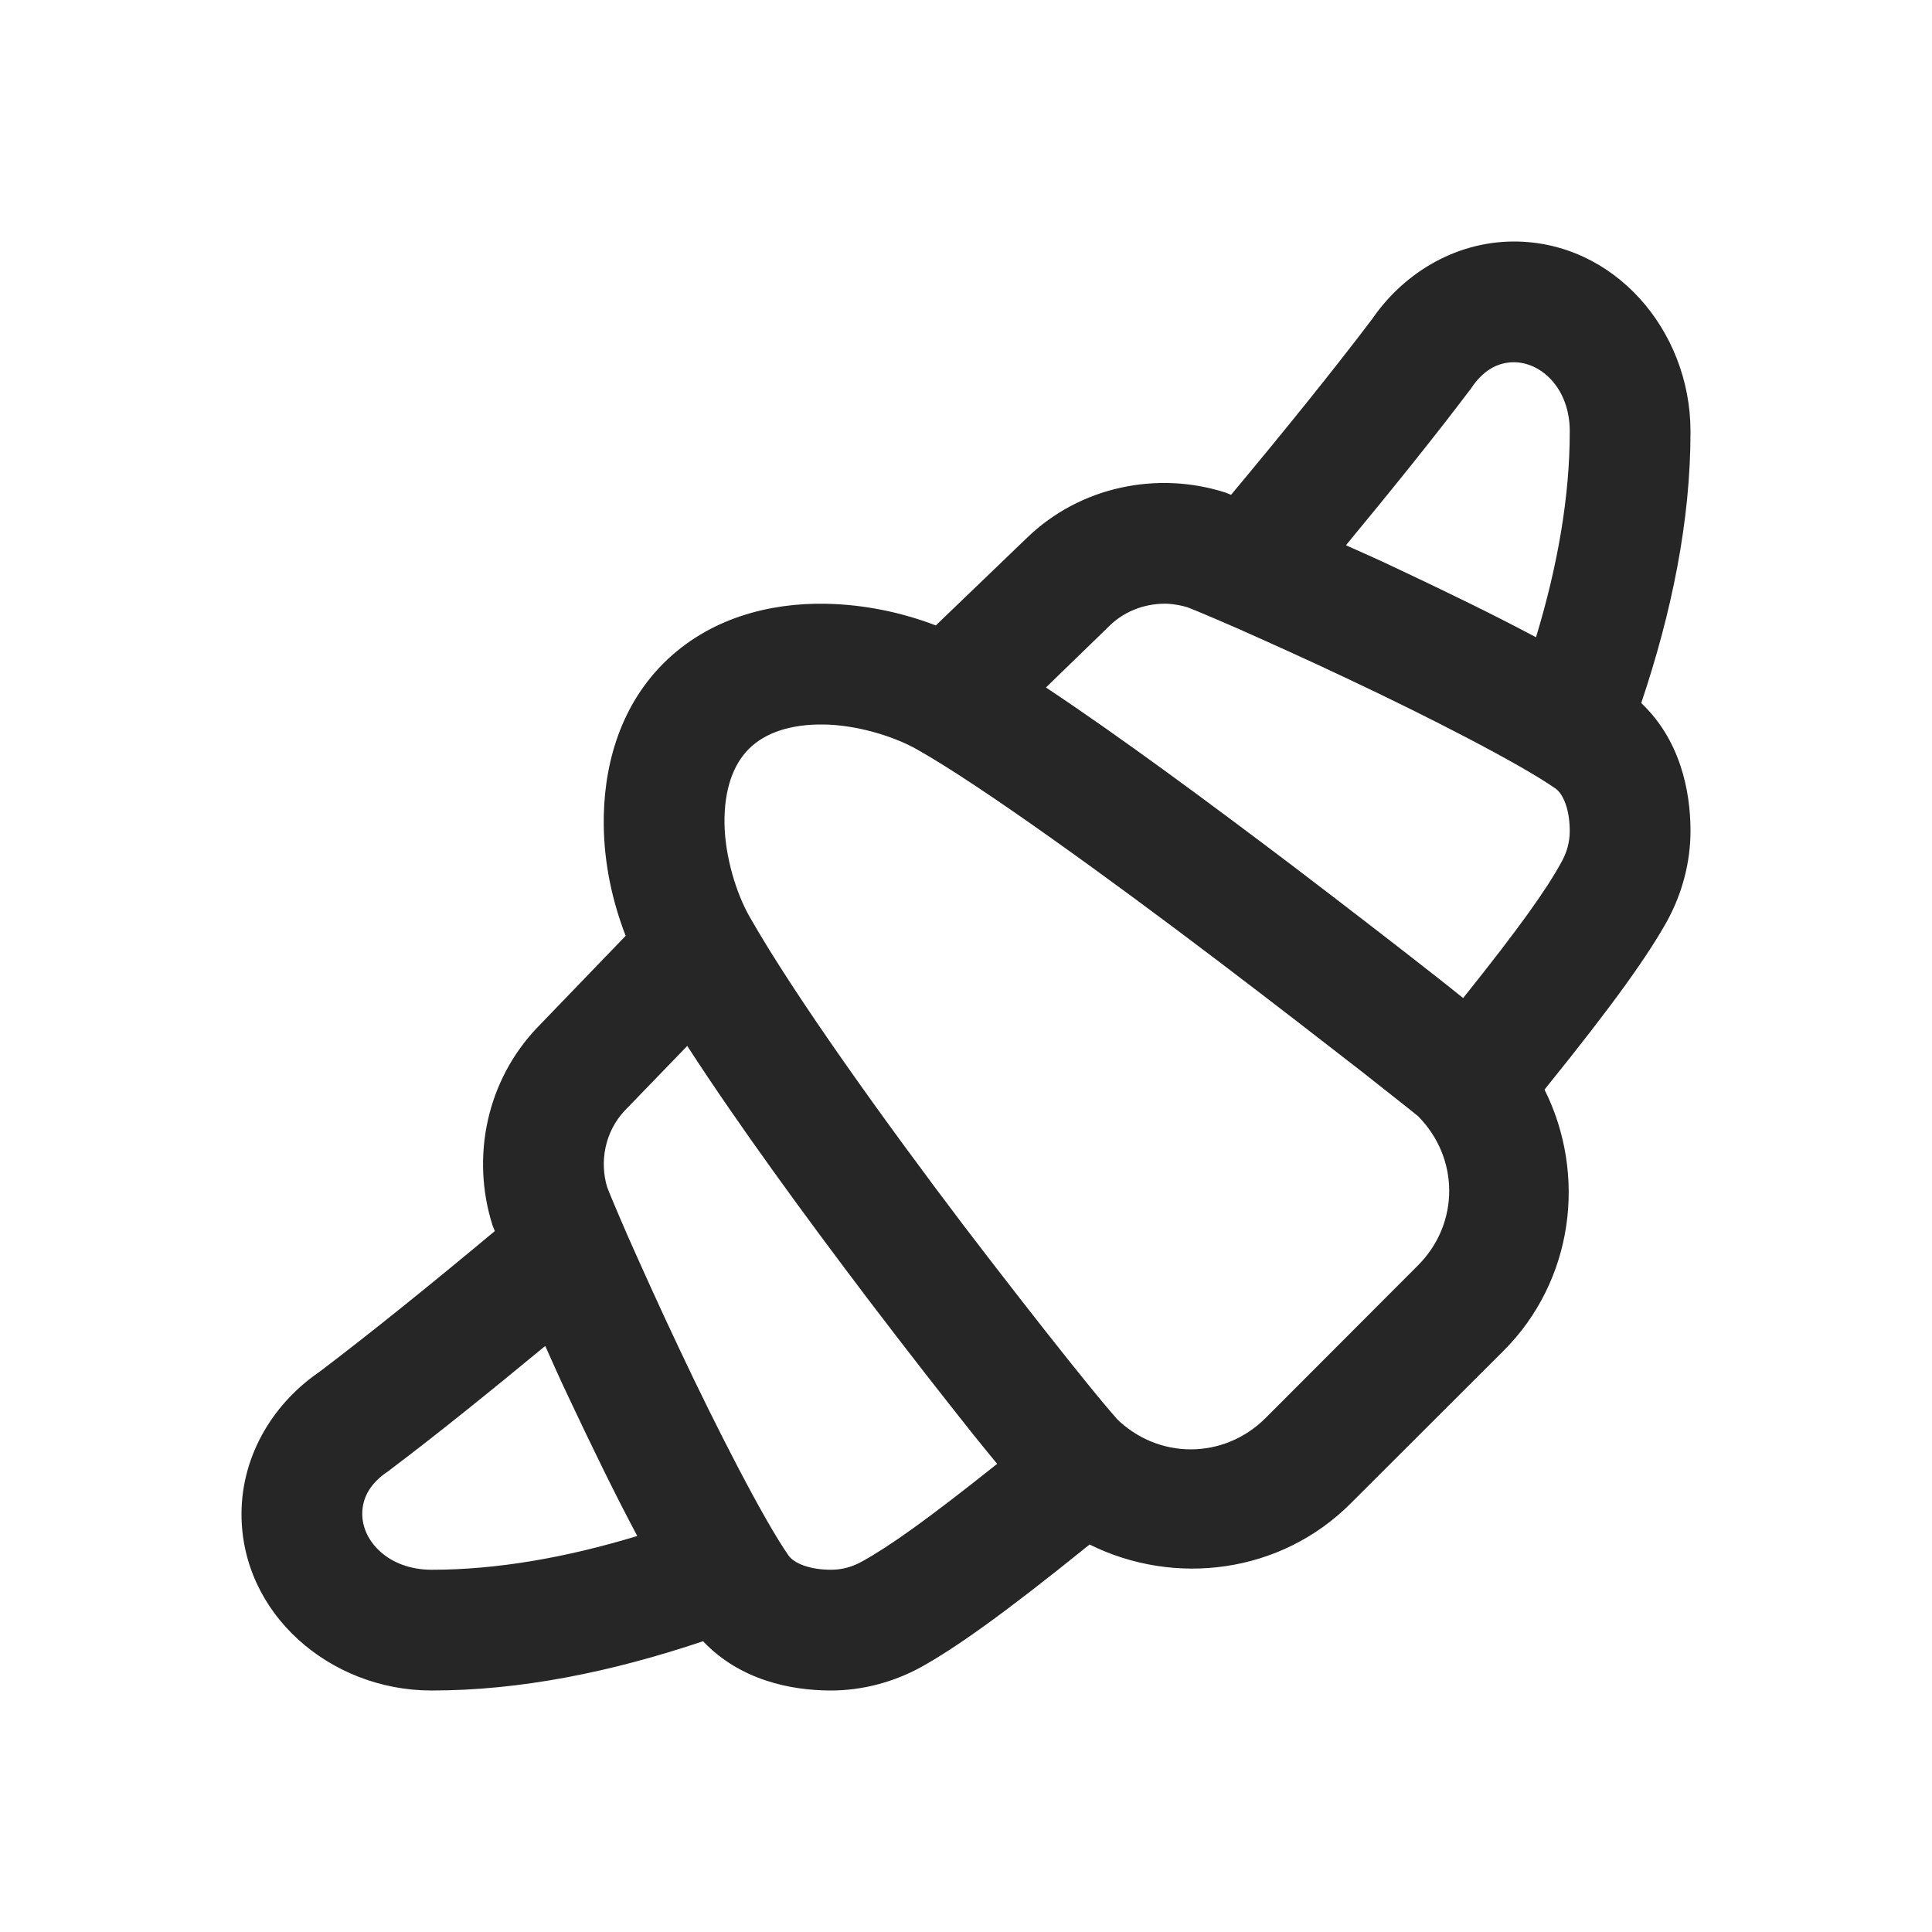 <?xml version="1.0" encoding="UTF-8"?>
<svg xmlns="http://www.w3.org/2000/svg" xmlns:xlink="http://www.w3.org/1999/xlink" viewBox="0 0 32 32" version="1.1" fill="#262626"><g id="surface1" fill="#262626"><path style=" " d="M 25.07 4 C 24.074 4.004 23.211 4.555 22.703 5.32 L 22.738 5.27 C 22.082 6.137 21.258 7.156 20.391 8.195 C 20.355 8.184 20.328 8.168 20.281 8.152 L 20.277 8.152 C 19.719 7.977 19.129 7.953 18.562 8.078 C 17.992 8.203 17.453 8.48 17.012 8.906 L 15.5 10.359 C 14.941 10.145 14.32 10.012 13.672 10 C 12.754 9.984 11.742 10.234 10.988 10.988 C 10.238 11.738 9.988 12.75 10 13.672 C 10.008 14.316 10.145 14.938 10.363 15.5 L 8.906 17.012 C 8.055 17.898 7.805 19.164 8.152 20.277 L 8.152 20.281 C 8.168 20.328 8.184 20.355 8.195 20.391 C 7.156 21.258 6.137 22.082 5.27 22.738 L 5.32 22.703 C 4.555 23.211 4.004 24.074 4 25.07 C 3.996 26.734 5.469 27.996 7.137 28 L 7.156 28 C 8.625 28 10.137 27.691 11.645 27.184 C 12.25 27.824 13.09 28 13.762 28 C 14.273 28 14.793 27.867 15.262 27.609 C 15.812 27.301 16.578 26.77 18.047 25.582 C 19.453 26.281 21.211 26.066 22.375 24.898 L 24.902 22.375 C 26.066 21.211 26.285 19.453 25.582 18.047 C 26.77 16.578 27.301 15.812 27.609 15.262 C 27.867 14.793 28 14.273 28 13.762 C 28 13.09 27.824 12.25 27.184 11.645 C 27.691 10.137 28 8.625 28 7.156 L 28 7.137 C 27.996 5.469 26.734 4 25.074 4 Z M 25.074 6 C 25.535 6 26 6.441 26 7.141 L 26 7.156 C 26 8.219 25.801 9.371 25.441 10.555 C 24.73 10.176 23.938 9.793 23.168 9.43 C 22.84 9.273 22.59 9.164 22.293 9.031 C 23.035 8.133 23.746 7.254 24.332 6.477 L 24.352 6.453 L 24.371 6.426 C 24.562 6.137 24.805 6 25.074 6 Z M 19.344 10 C 19.457 10.008 19.57 10.027 19.68 10.062 C 19.59 10.031 19.746 10.086 19.898 10.152 C 20.051 10.215 20.258 10.305 20.5 10.41 C 20.992 10.629 21.637 10.918 22.312 11.238 C 23.668 11.875 25.199 12.664 25.766 13.062 C 25.891 13.152 26 13.406 26 13.762 C 26 13.938 25.957 14.113 25.859 14.285 C 25.613 14.734 25.172 15.359 24.234 16.531 C 24.094 16.418 23.977 16.324 23.793 16.18 C 23.176 15.695 22.332 15.043 21.414 14.344 C 20.047 13.309 18.543 12.195 17.324 11.387 L 18.395 10.348 C 18.652 10.105 19 9.988 19.344 10 Z M 13.645 12 C 14.188 12.008 14.797 12.191 15.191 12.414 C 16.246 13.008 18.391 14.562 20.203 15.938 C 21.113 16.629 21.949 17.277 22.562 17.754 C 22.867 17.996 23.117 18.191 23.289 18.328 C 23.375 18.398 23.445 18.453 23.488 18.488 C 24.176 19.184 24.176 20.27 23.484 20.961 L 20.965 23.484 C 20.27 24.18 19.176 24.18 18.48 23.484 C 18.555 23.559 18.406 23.398 18.262 23.223 C 18.117 23.051 17.926 22.812 17.691 22.52 C 17.227 21.938 16.613 21.152 15.957 20.293 C 14.652 18.57 13.172 16.512 12.418 15.188 C 12.191 14.793 12.008 14.18 12 13.641 C 11.992 13.102 12.133 12.672 12.406 12.402 C 12.676 12.133 13.102 11.992 13.645 12 Z M 11.383 17.324 C 12.238 18.645 13.348 20.16 14.363 21.5 C 15.031 22.379 15.652 23.172 16.125 23.766 C 16.281 23.961 16.395 24.098 16.516 24.246 C 15.355 25.172 14.73 25.613 14.285 25.859 C 14.113 25.957 13.938 26 13.762 26 C 13.406 26 13.152 25.891 13.062 25.766 C 12.664 25.199 11.875 23.668 11.238 22.312 C 10.918 21.637 10.629 20.992 10.41 20.5 C 10.305 20.258 10.215 20.051 10.152 19.898 C 10.086 19.746 10.031 19.59 10.062 19.68 C 9.922 19.242 10.023 18.738 10.348 18.395 Z M 9.031 22.293 C 9.164 22.59 9.273 22.84 9.43 23.168 C 9.793 23.938 10.176 24.73 10.555 25.441 C 9.371 25.801 8.223 26 7.156 26 L 7.141 26 C 6.441 25.996 6 25.535 6 25.074 C 6 24.805 6.137 24.562 6.426 24.371 L 6.453 24.352 L 6.477 24.332 C 7.254 23.746 8.133 23.035 9.031 22.293 Z " fill="#262626"/></g></svg>
